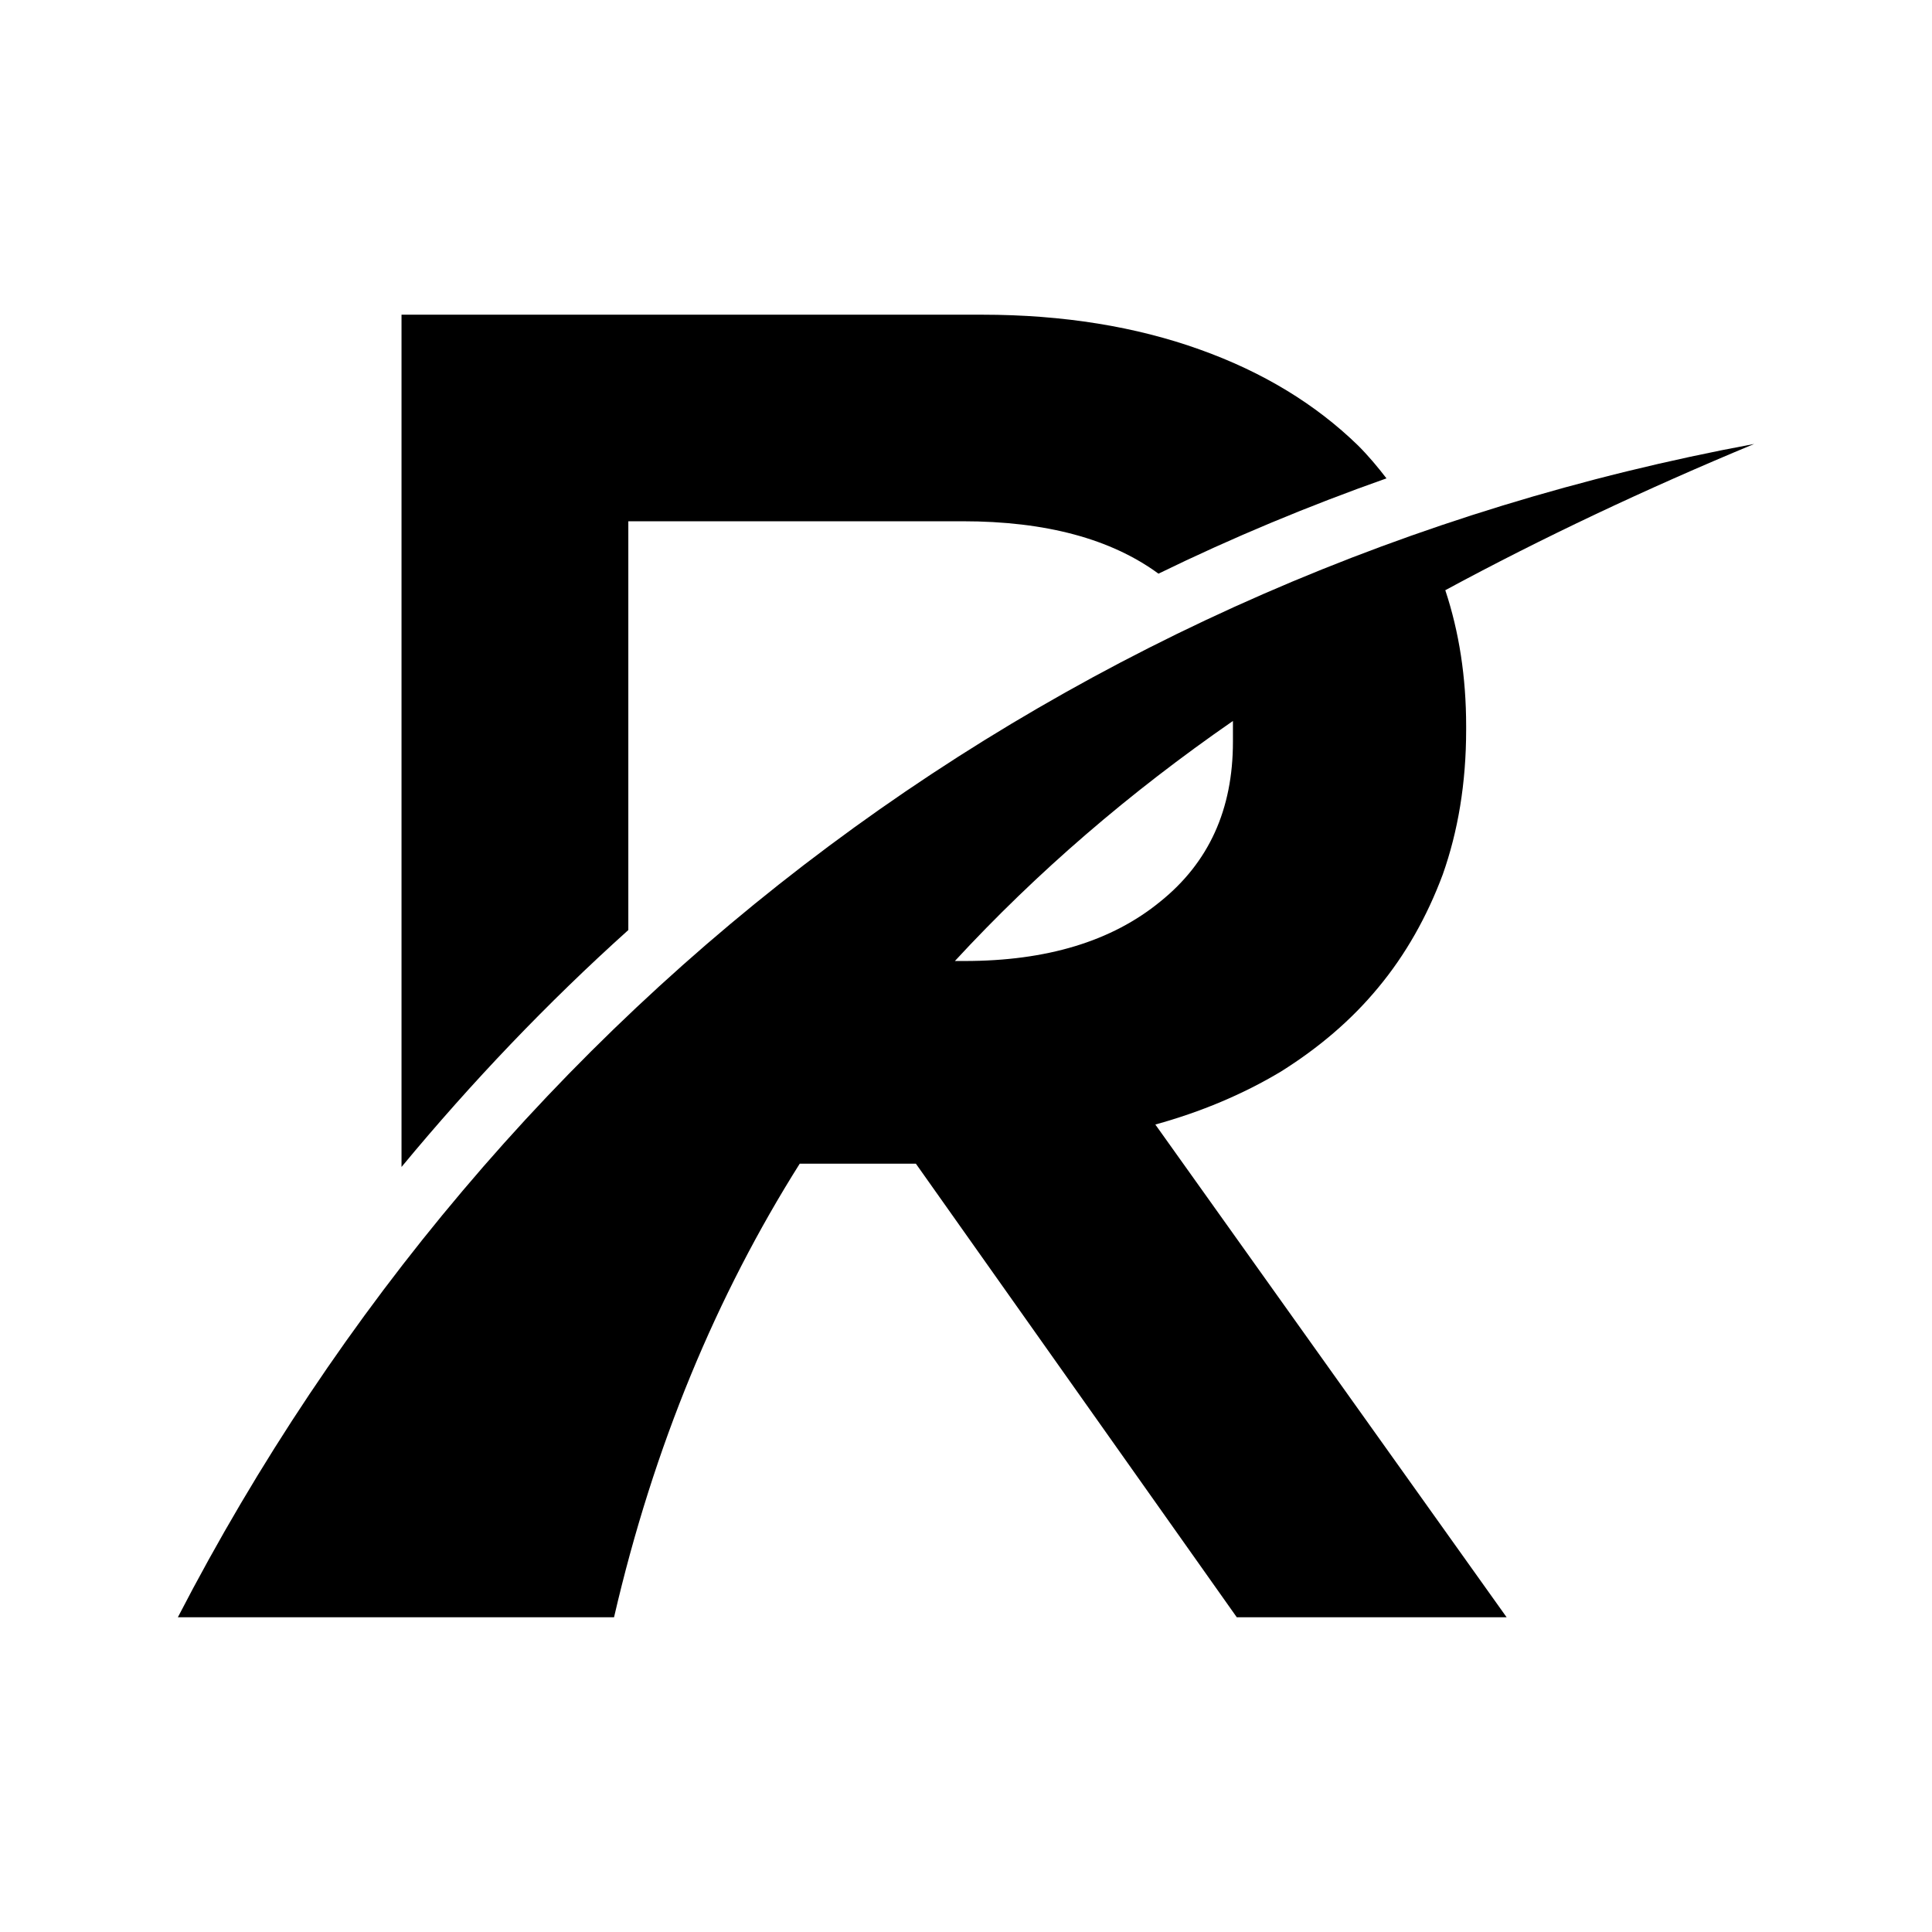 <?xml version="1.0" standalone="no"?>
<!DOCTYPE svg PUBLIC "-//W3C//DTD SVG 1.1//EN" "http://www.w3.org/Graphics/SVG/1.1/DTD/svg11.dtd">
<svg xmlns="http://www.w3.org/2000/svg" xmlns:xlink="http://www.w3.org/1999/xlink" width="375" zoomAndPan="magnify" viewBox="0 0 375 375" height="375" preserveAspectRatio="xMidYMid meet" version="1.0"><defs><clipPath id="3359448b41"><path d="M 77 61.082 L 270 61.082 L 270 227 L 77 227 Z M 77 61.082 " clip-rule="nonzero"/></clipPath><clipPath id="10c8746c8f"><path d="M 34.5 86 L 340.5 86 L 340.5 313.832 L 34.5 313.832 Z M 34.5 86 " clip-rule="nonzero"/></clipPath></defs><rect x="-37.5" width="450" fill="#ffffff" y="-37.5" height="450" fill-opacity="1"/><rect x="-37.5" width="450" fill="#ffffff" y="-37.5" height="450" fill-opacity="1"/><g clip-path="url(#3359448b41)"><path fill="#000000" d="M 224.859 111.348 C 215.668 104.613 203.035 101.176 186.848 101.176 L 121.957 101.176 L 121.957 180.52 C 106.262 194.625 91.547 210.059 77.934 226.508 L 77.934 61.082 L 190.637 61.082 C 206.445 61.082 220.551 63.426 232.809 67.816 C 245.207 72.238 255.383 78.484 263.59 86.461 C 265.559 88.426 267.406 90.625 269.113 92.848 C 253.906 98.227 239.195 104.355 224.859 111.348 Z M 224.859 111.348 " fill-opacity="1" fill-rule="evenodd"/></g><g clip-path="url(#10c8746c8f)"><path fill="#000000" d="M 187.195 186.531 C 203.152 186.531 215.781 182.715 225.207 174.996 C 234.656 167.395 239.312 157.105 239.312 143.98 L 239.312 143.375 C 239.312 142.16 239.312 141.035 239.312 139.938 C 219.309 153.781 201.301 169.246 185.344 186.531 Z M 280.531 114.559 C 283.219 122.652 284.578 131.465 284.578 140.918 L 284.578 141.641 C 284.578 152.074 282.988 161.383 280.039 169.738 C 276.973 177.945 272.812 185.316 267.523 191.676 C 262.262 198.062 255.875 203.441 248.648 207.977 C 241.277 212.402 233.066 215.84 224.25 218.27 L 292.438 313.914 L 240.062 313.914 L 177.773 225.871 L 155.227 225.871 C 139.156 251.363 126.898 280.559 119.184 313.914 L 34.52 313.914 C 96.695 193.727 207.199 110.945 340.48 86.172 C 319.406 94.93 299.406 104.355 280.531 114.559 Z M 280.531 114.559 " fill-opacity="1" fill-rule="evenodd"/></g></svg>